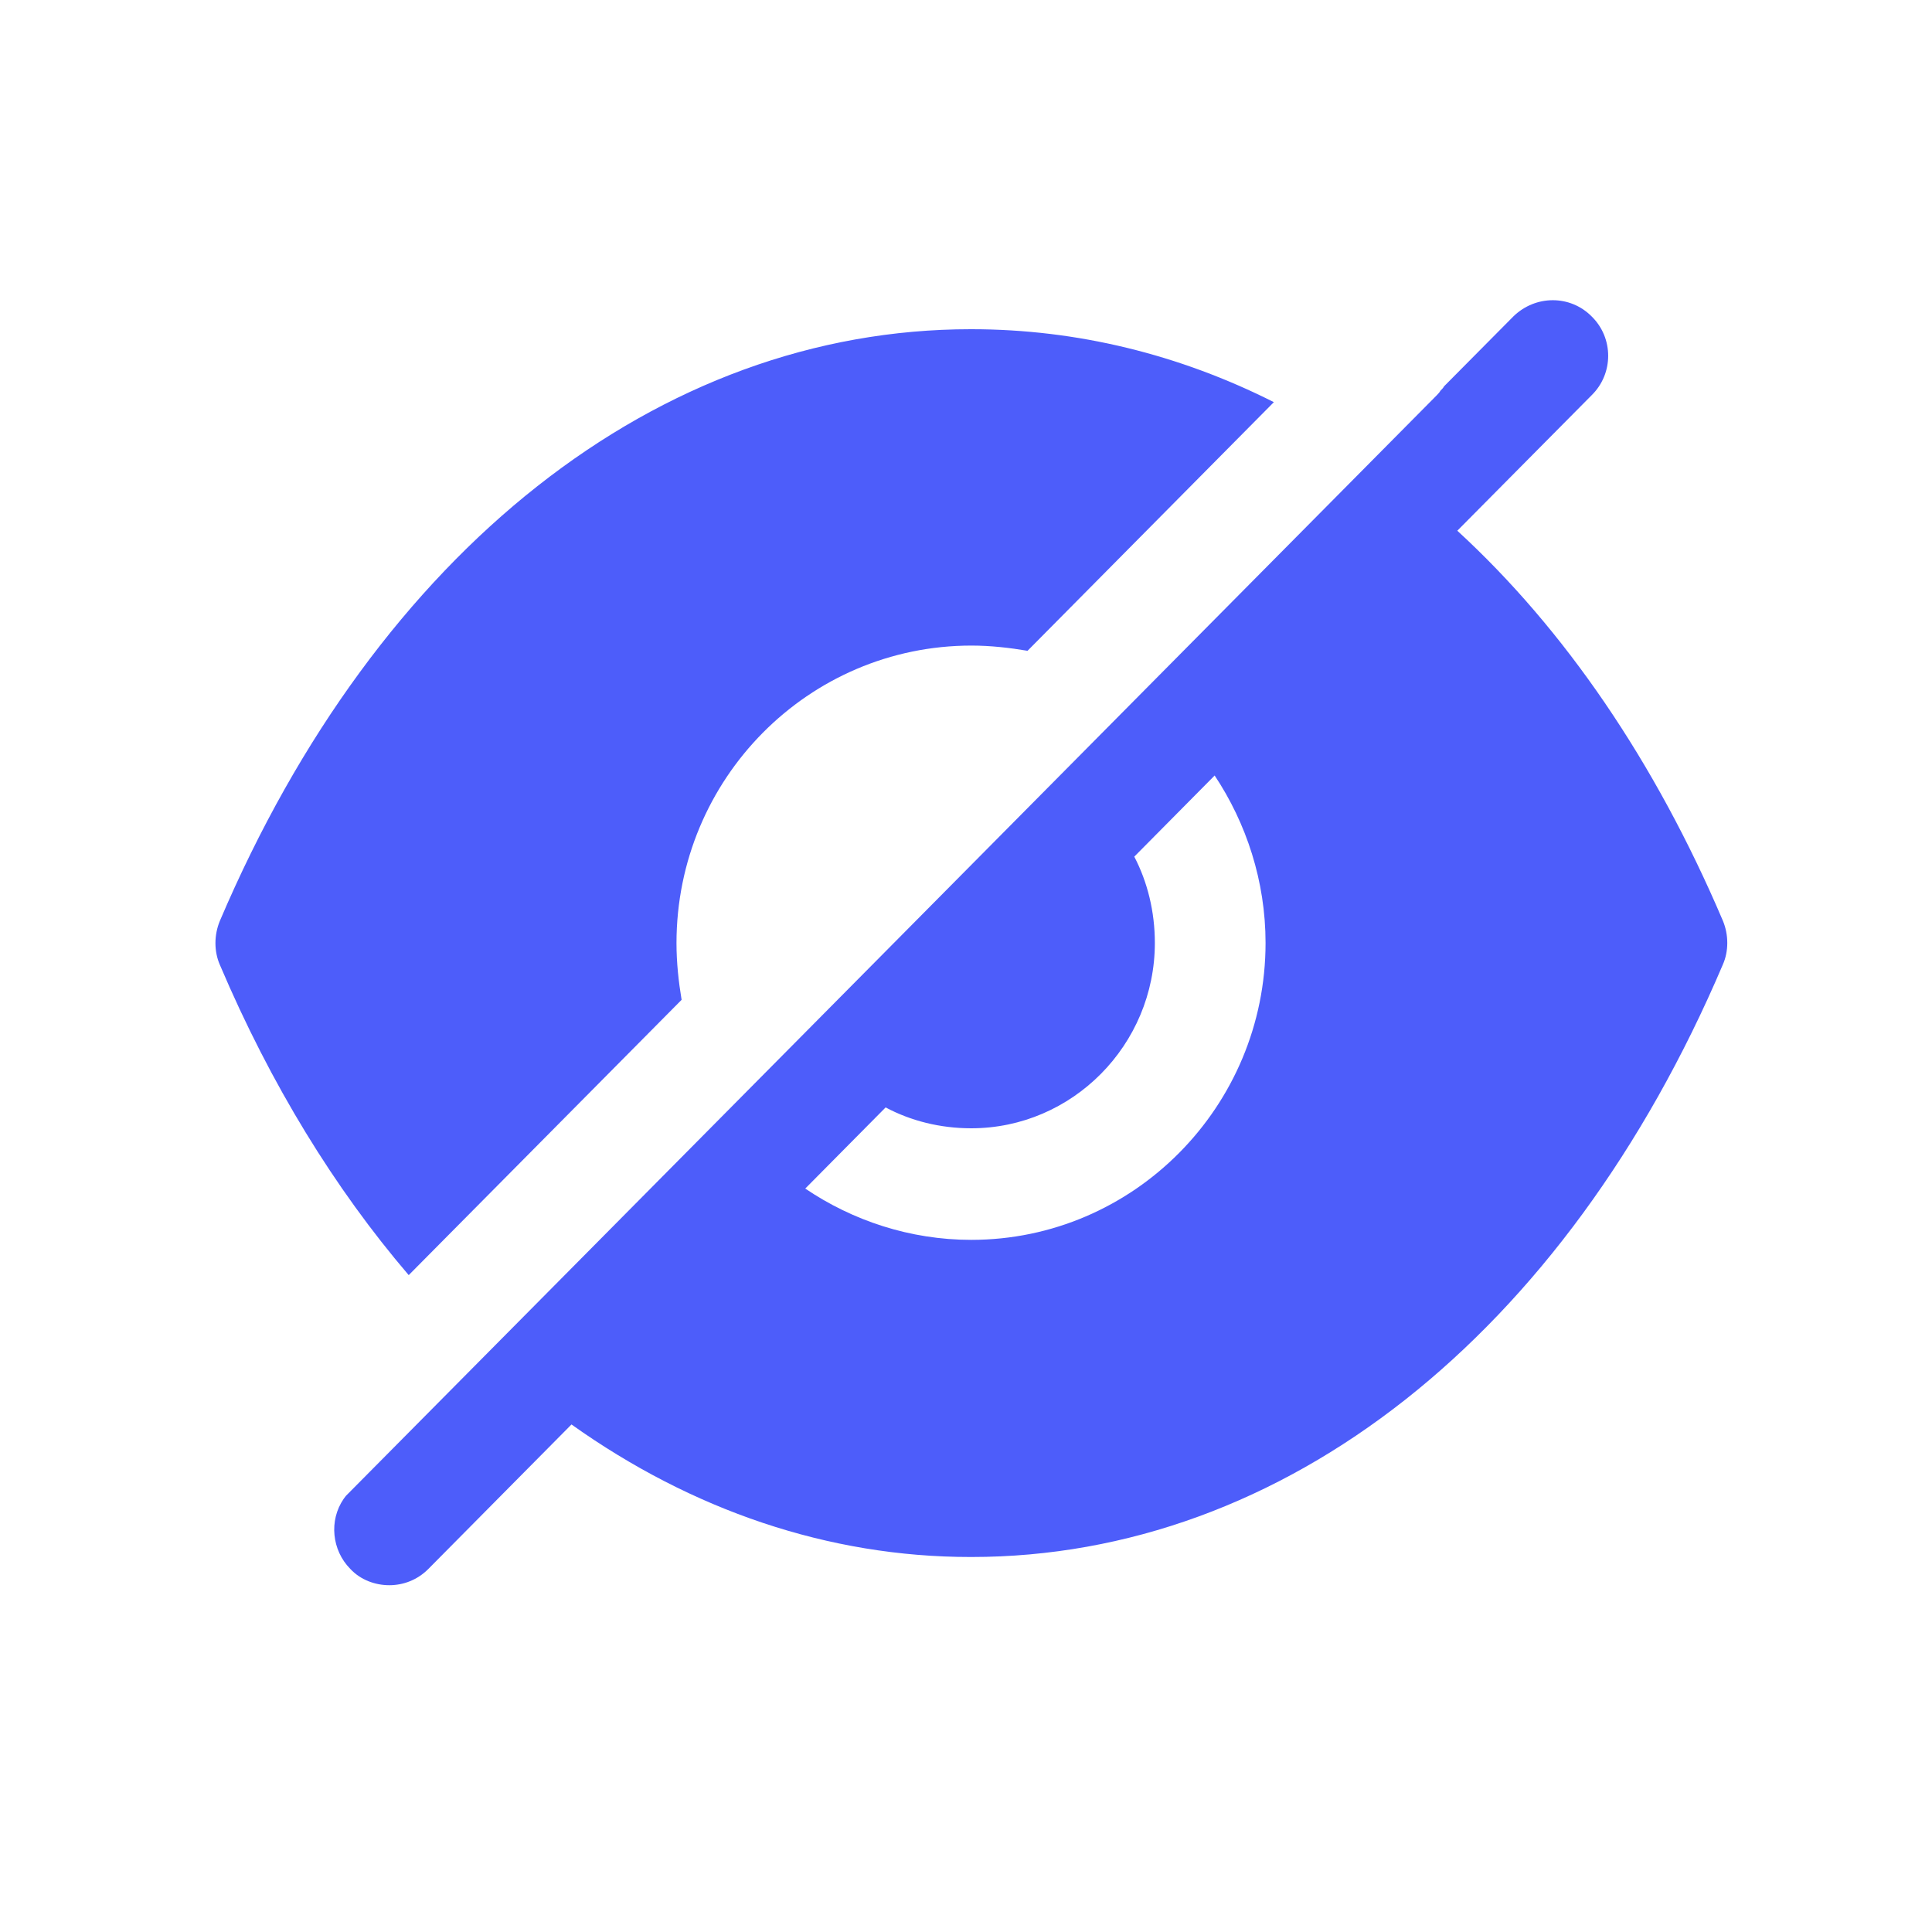 <svg width="20" height="20" viewBox="0 0 20 20" fill="none" xmlns="http://www.w3.org/2000/svg">
    <path fill-rule="evenodd" clip-rule="evenodd" d="M8.336 12.304C8.825 12.635 9.42 12.835 10.054 12.835C11.734 12.835 13.101 11.456 13.101 9.761C13.101 9.122 12.902 8.521 12.574 8.028L11.742 8.868C11.879 9.13 11.955 9.438 11.955 9.761C11.955 10.817 11.1 11.68 10.054 11.68C9.733 11.68 9.428 11.603 9.168 11.464L8.336 12.304ZM15.086 5.494C16.194 6.511 17.133 7.882 17.835 9.531C17.896 9.677 17.896 9.847 17.835 9.985C16.201 13.822 13.292 16.118 10.055 16.118H10.047C8.573 16.118 7.161 15.632 5.916 14.746L4.435 16.241C4.321 16.356 4.175 16.41 4.03 16.41C3.885 16.41 3.733 16.356 3.626 16.241C3.435 16.048 3.404 15.74 3.557 15.517L3.58 15.486L14.873 4.092C14.888 4.076 14.903 4.061 14.911 4.045L14.911 4.045C14.926 4.03 14.941 4.015 14.949 3.999L15.667 3.275C15.896 3.052 16.255 3.052 16.476 3.275C16.705 3.498 16.705 3.868 16.476 4.092L15.086 5.494ZM7.003 9.764C7.003 9.965 7.025 10.165 7.056 10.35L4.231 13.2C3.467 12.307 2.803 11.228 2.276 9.988C2.215 9.849 2.215 9.68 2.276 9.533C3.91 5.697 6.819 3.408 10.049 3.408H10.057C11.149 3.408 12.21 3.67 13.187 4.163L10.637 6.737C10.454 6.706 10.255 6.683 10.057 6.683C8.369 6.683 7.003 8.062 7.003 9.764Z" fill="#4D5DFA"/>
</svg>
